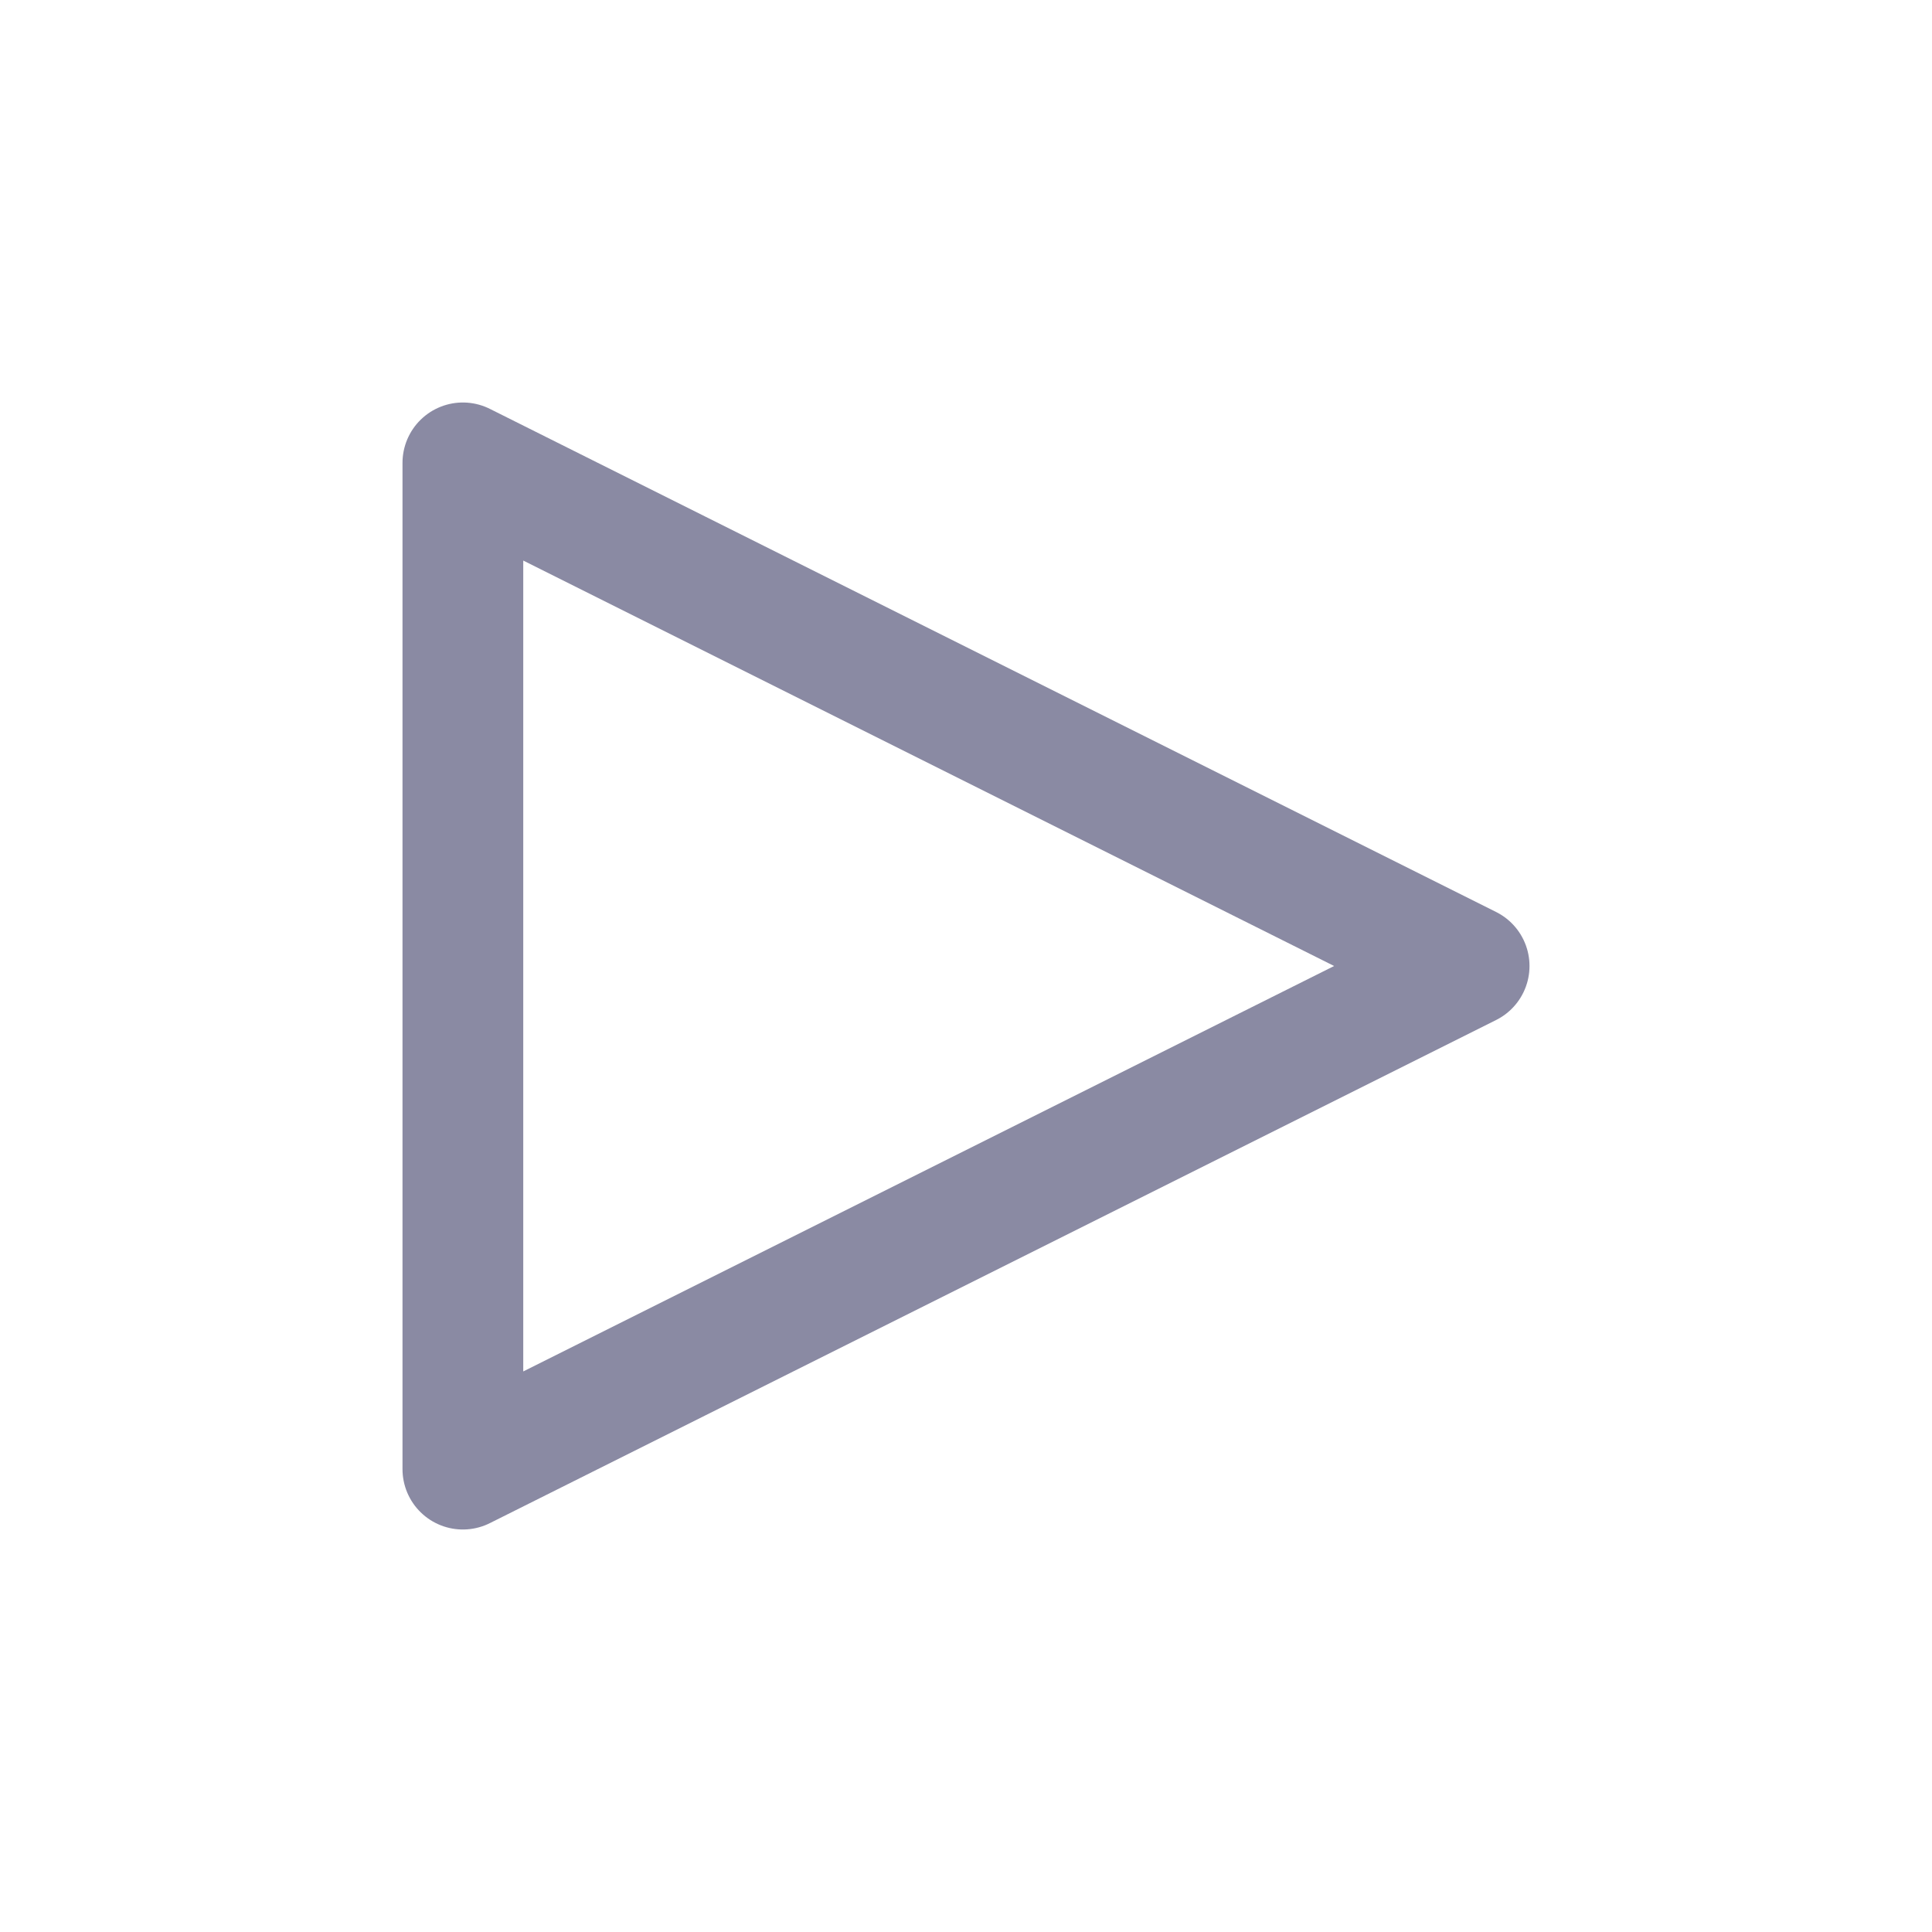 <svg width="24" height="24" viewBox="0 0 24 24" fill="none" xmlns="http://www.w3.org/2000/svg">
<path d="M18.25 12L5.75 5.75V18.25L18.25 12Z" stroke="#8A8AA3" stroke-width="1.5" stroke-linecap="round" stroke-linejoin="round"/>
</svg>

